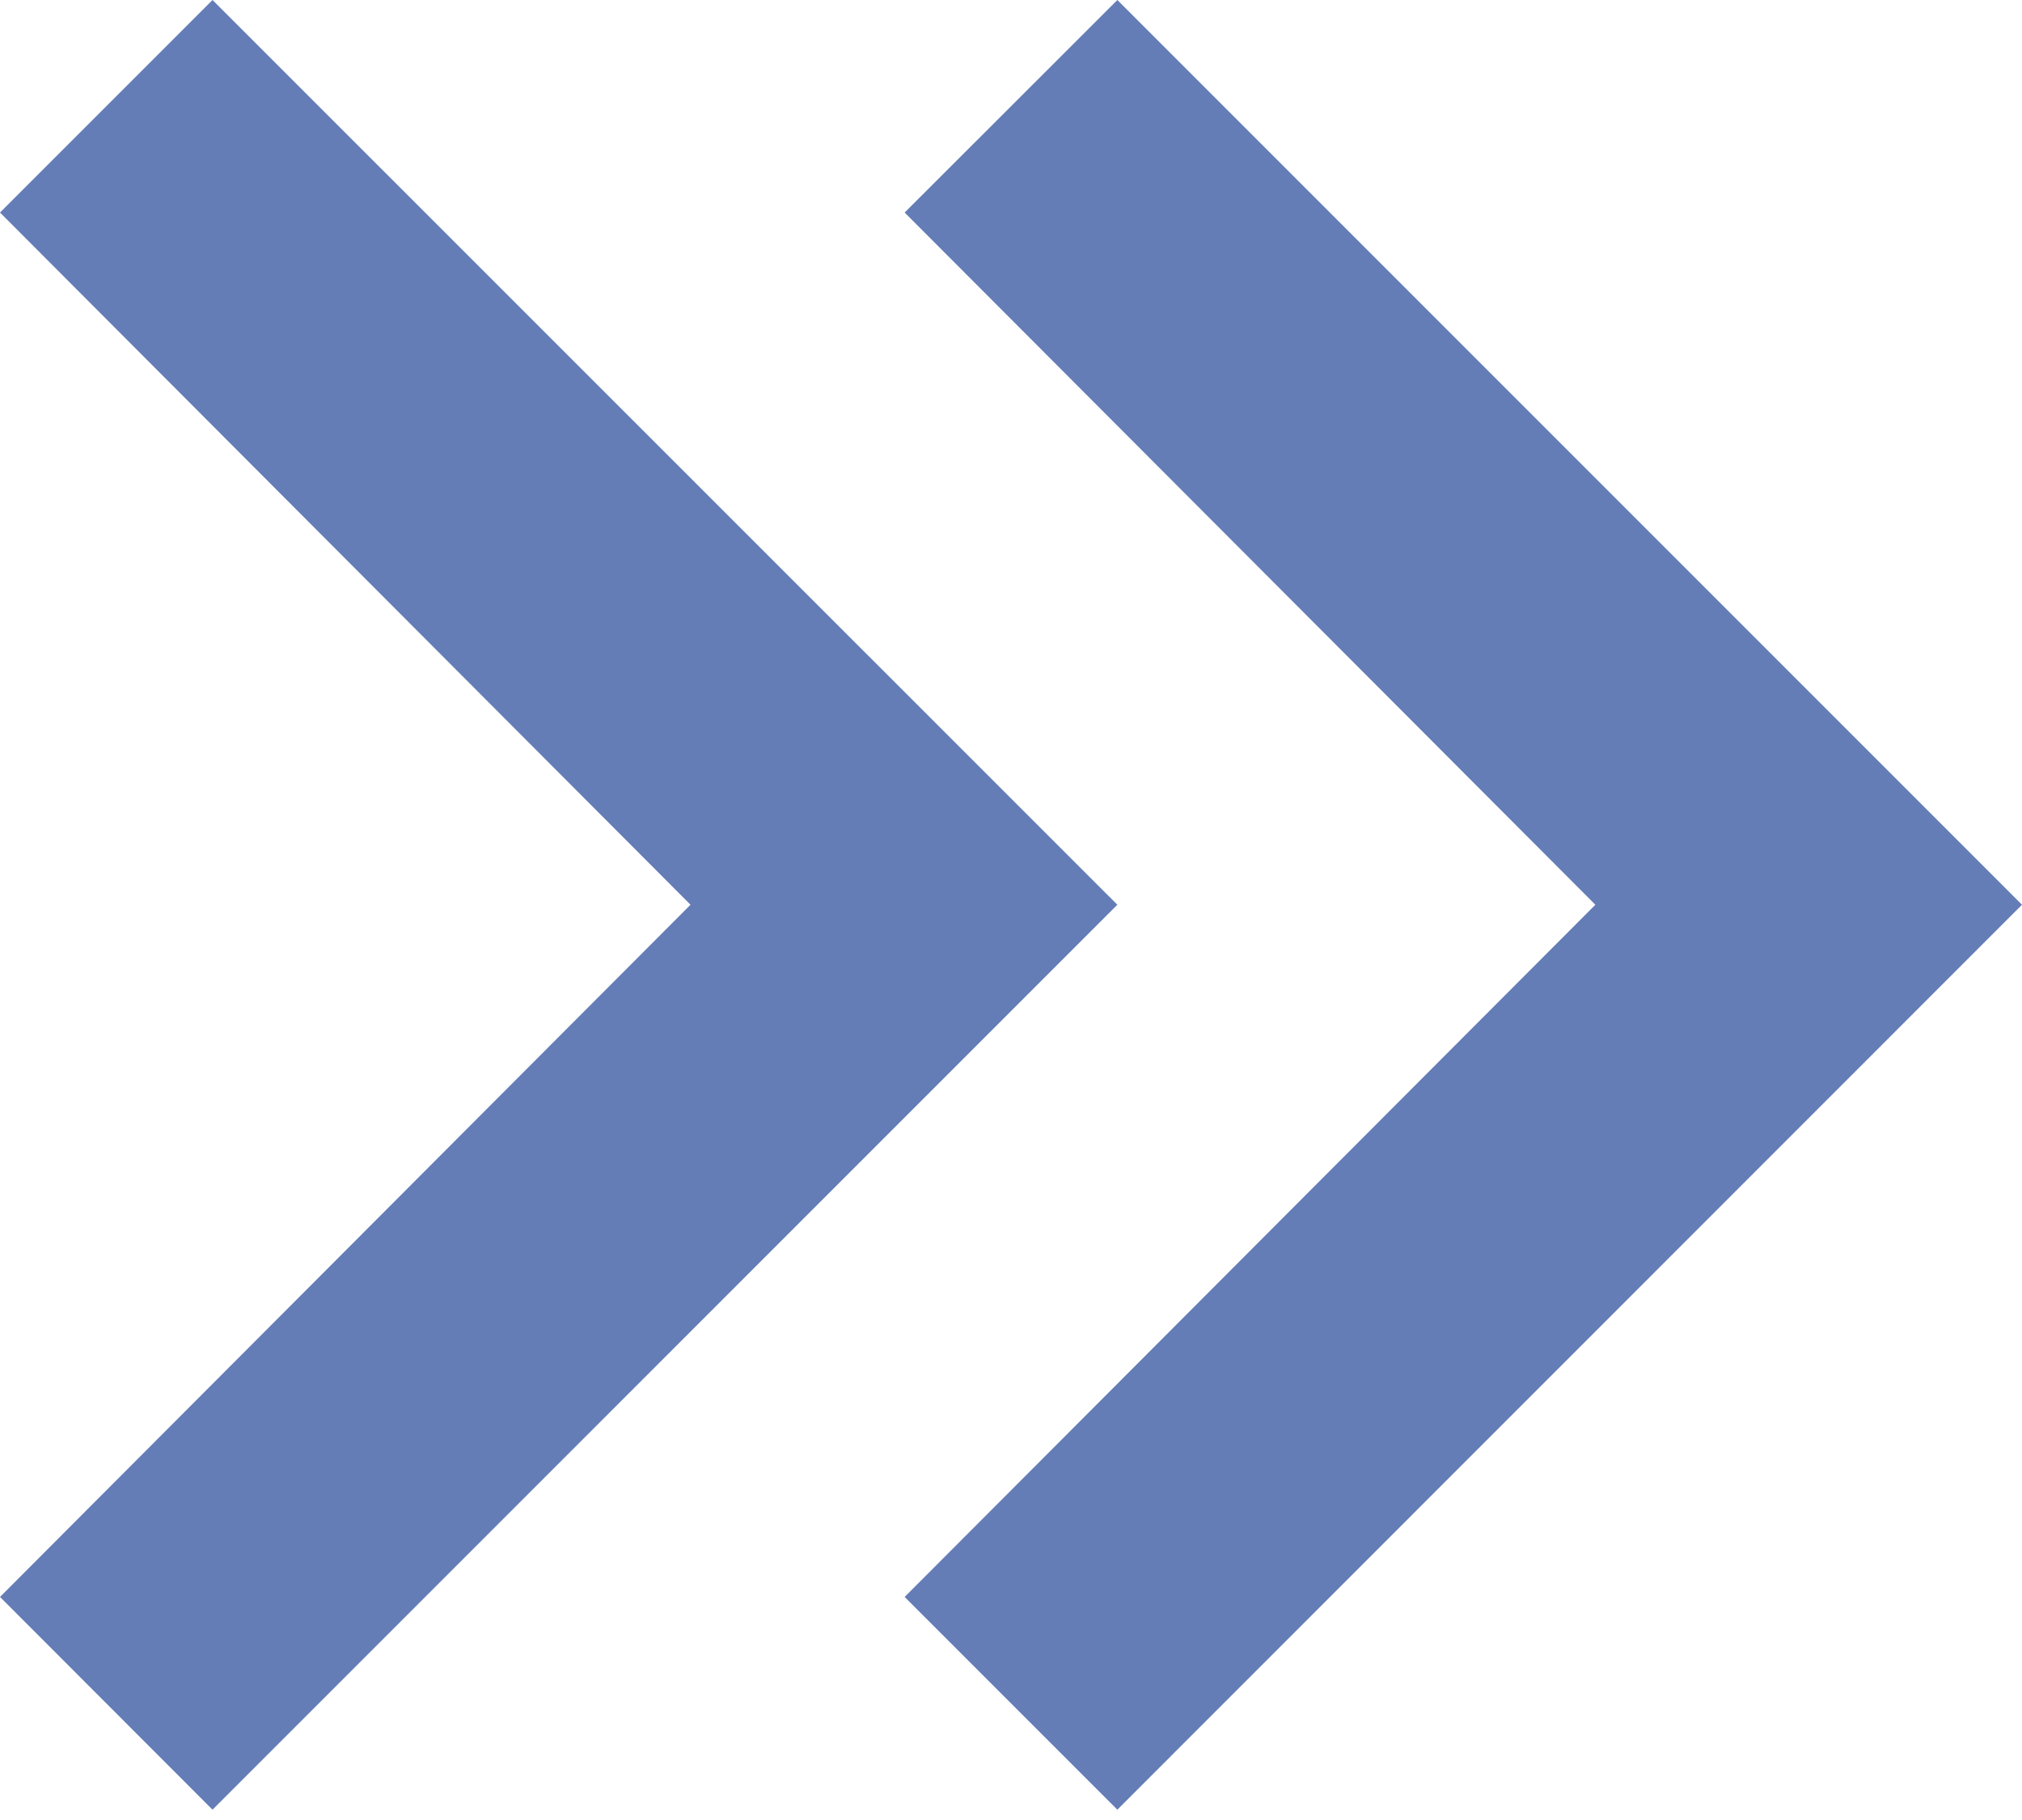 <svg width="10" height="9" viewBox="0 0 10 9" fill="none" xmlns="http://www.w3.org/2000/svg">
<path d="M0 1.051L1.051 0L5.526 4.474L1.051 8.949L0 7.897L3.415 4.474L0 1.051ZM4.474 1.051L5.526 0L10 4.474L5.526 8.949L4.474 7.897L7.89 4.474L4.474 1.051Z" fill="#647DB7"/>
</svg>
